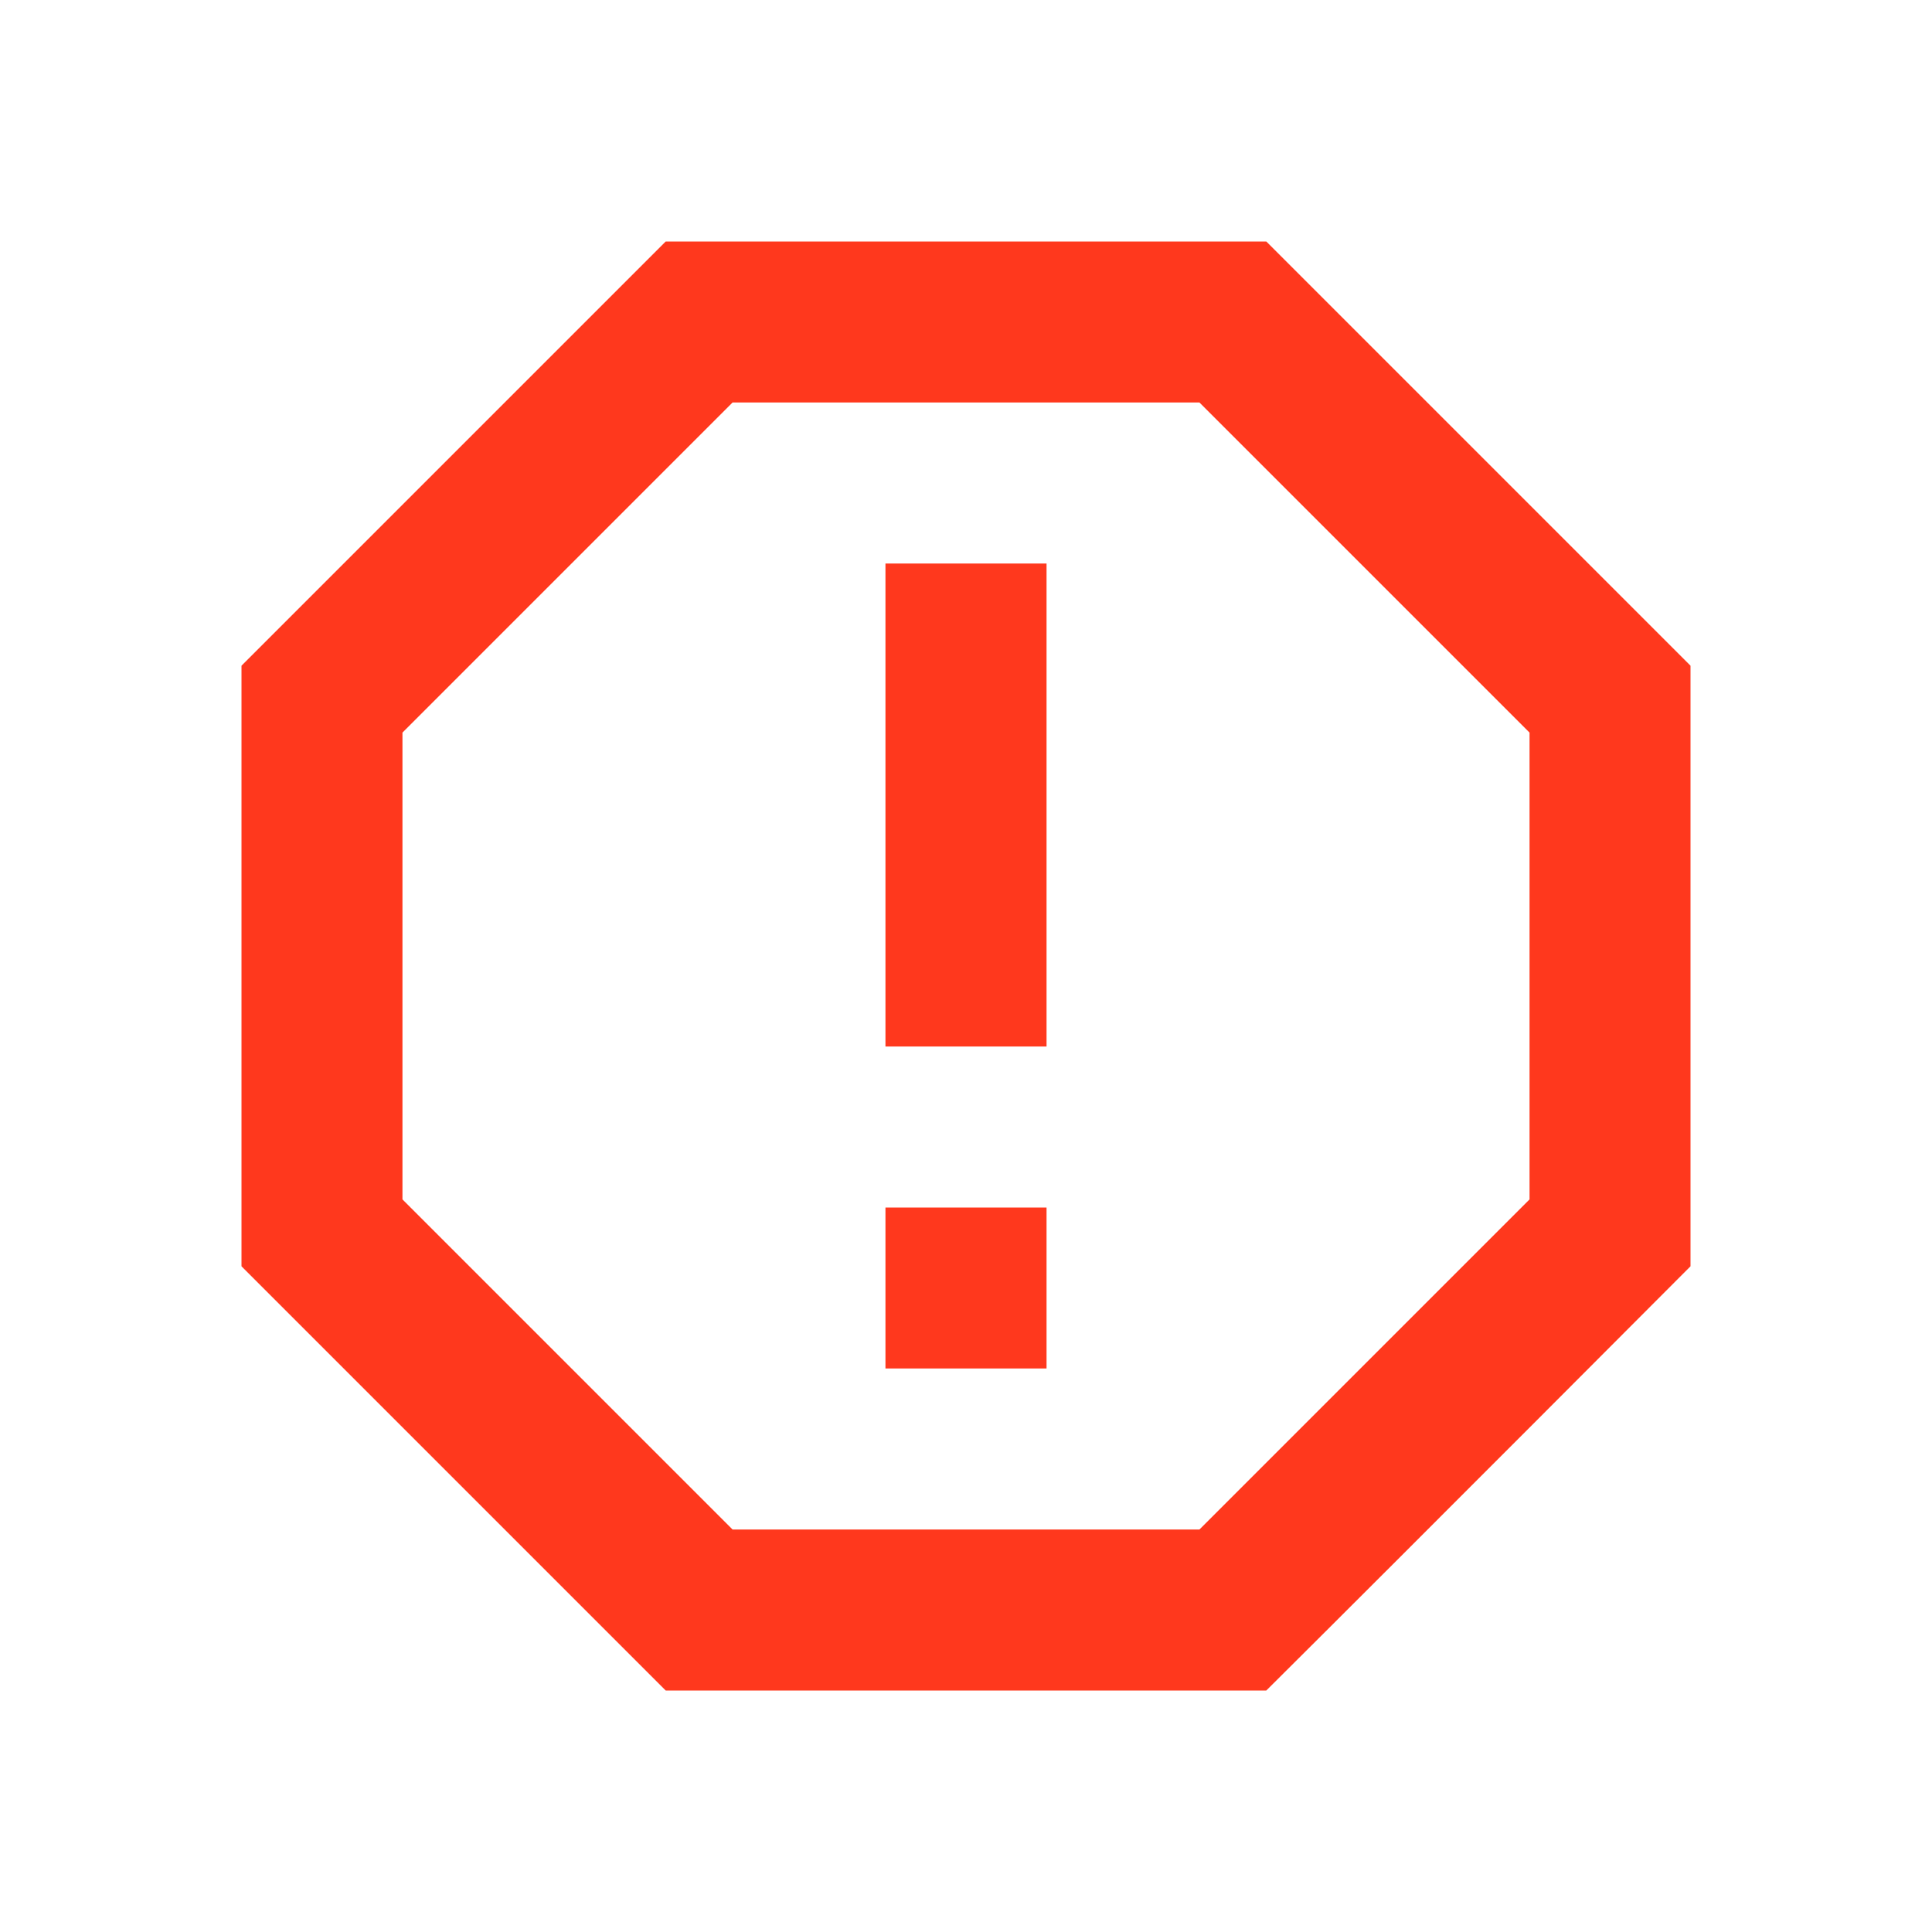 <svg width="16" height="16" viewBox="0 0 16 16" fill="none" xmlns="http://www.w3.org/2000/svg">
<path d="M5.513 2L2 5.513V10.487L5.513 14H10.487C11.667 12.827 14 10.487 14 10.487V5.513L10.487 2M6.067 3.333H9.933L12.667 6.067V9.933L9.933 12.667H6.067L3.333 9.933V6.067M7.333 10H8.667V11.333H7.333V10ZM7.333 4.667H8.667V8.667H7.333V4.667Z" fill="#FF381D"/>
</svg>
